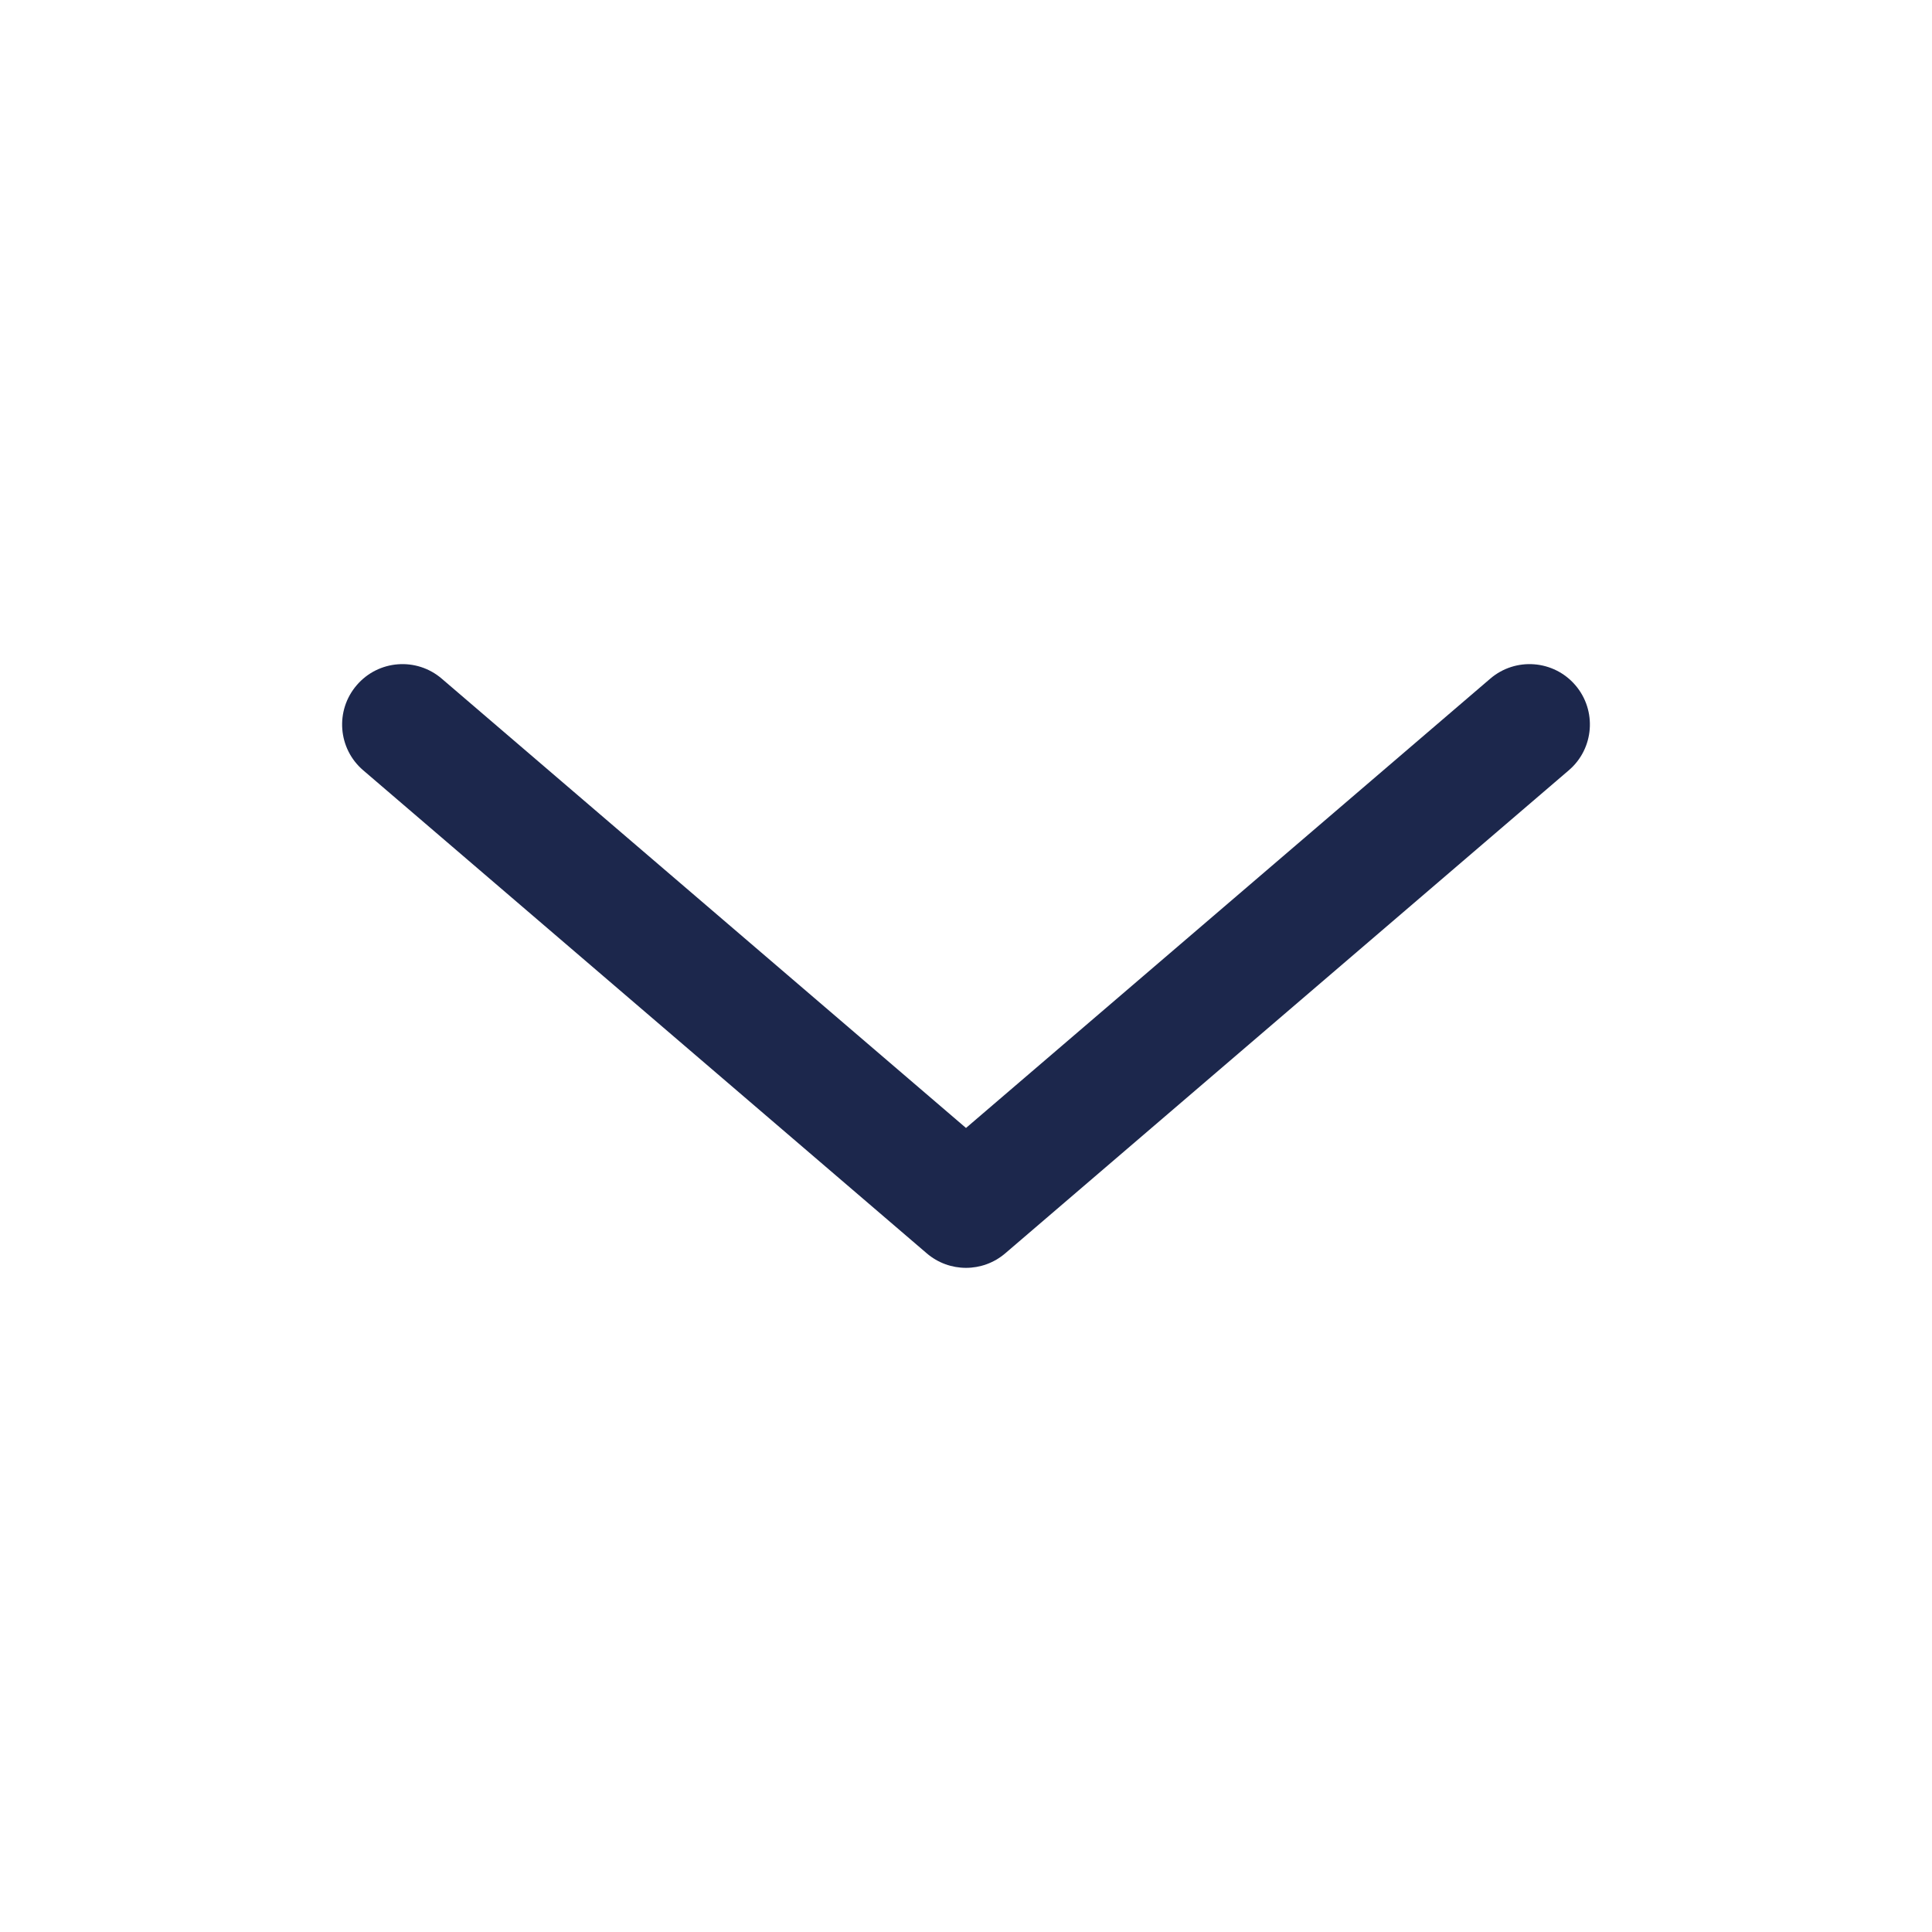 <?xml version="1.0" encoding="utf-8"?><!-- Uploaded to: SVG Repo, www.svgrepo.com, Generator: SVG Repo Mixer Tools -->
<svg width="800px" height="800px" viewBox="0 0 24 24" fill="none" xmlns="http://www.w3.org/2000/svg">
<path fill-rule="evenodd" clip-rule="evenodd" d="M4.431 8.512C4.7 8.197 5.174 8.161 5.488 8.431L12 14.012L18.512 8.431C18.826 8.161 19.3 8.197 19.57 8.512C19.839 8.826 19.803 9.3 19.488 9.569L12.488 15.569C12.207 15.81 11.793 15.81 11.512 15.569L4.512 9.569C4.197 9.3 4.161 8.826 4.431 8.512Z" fill="#1C274C"/>
</svg>